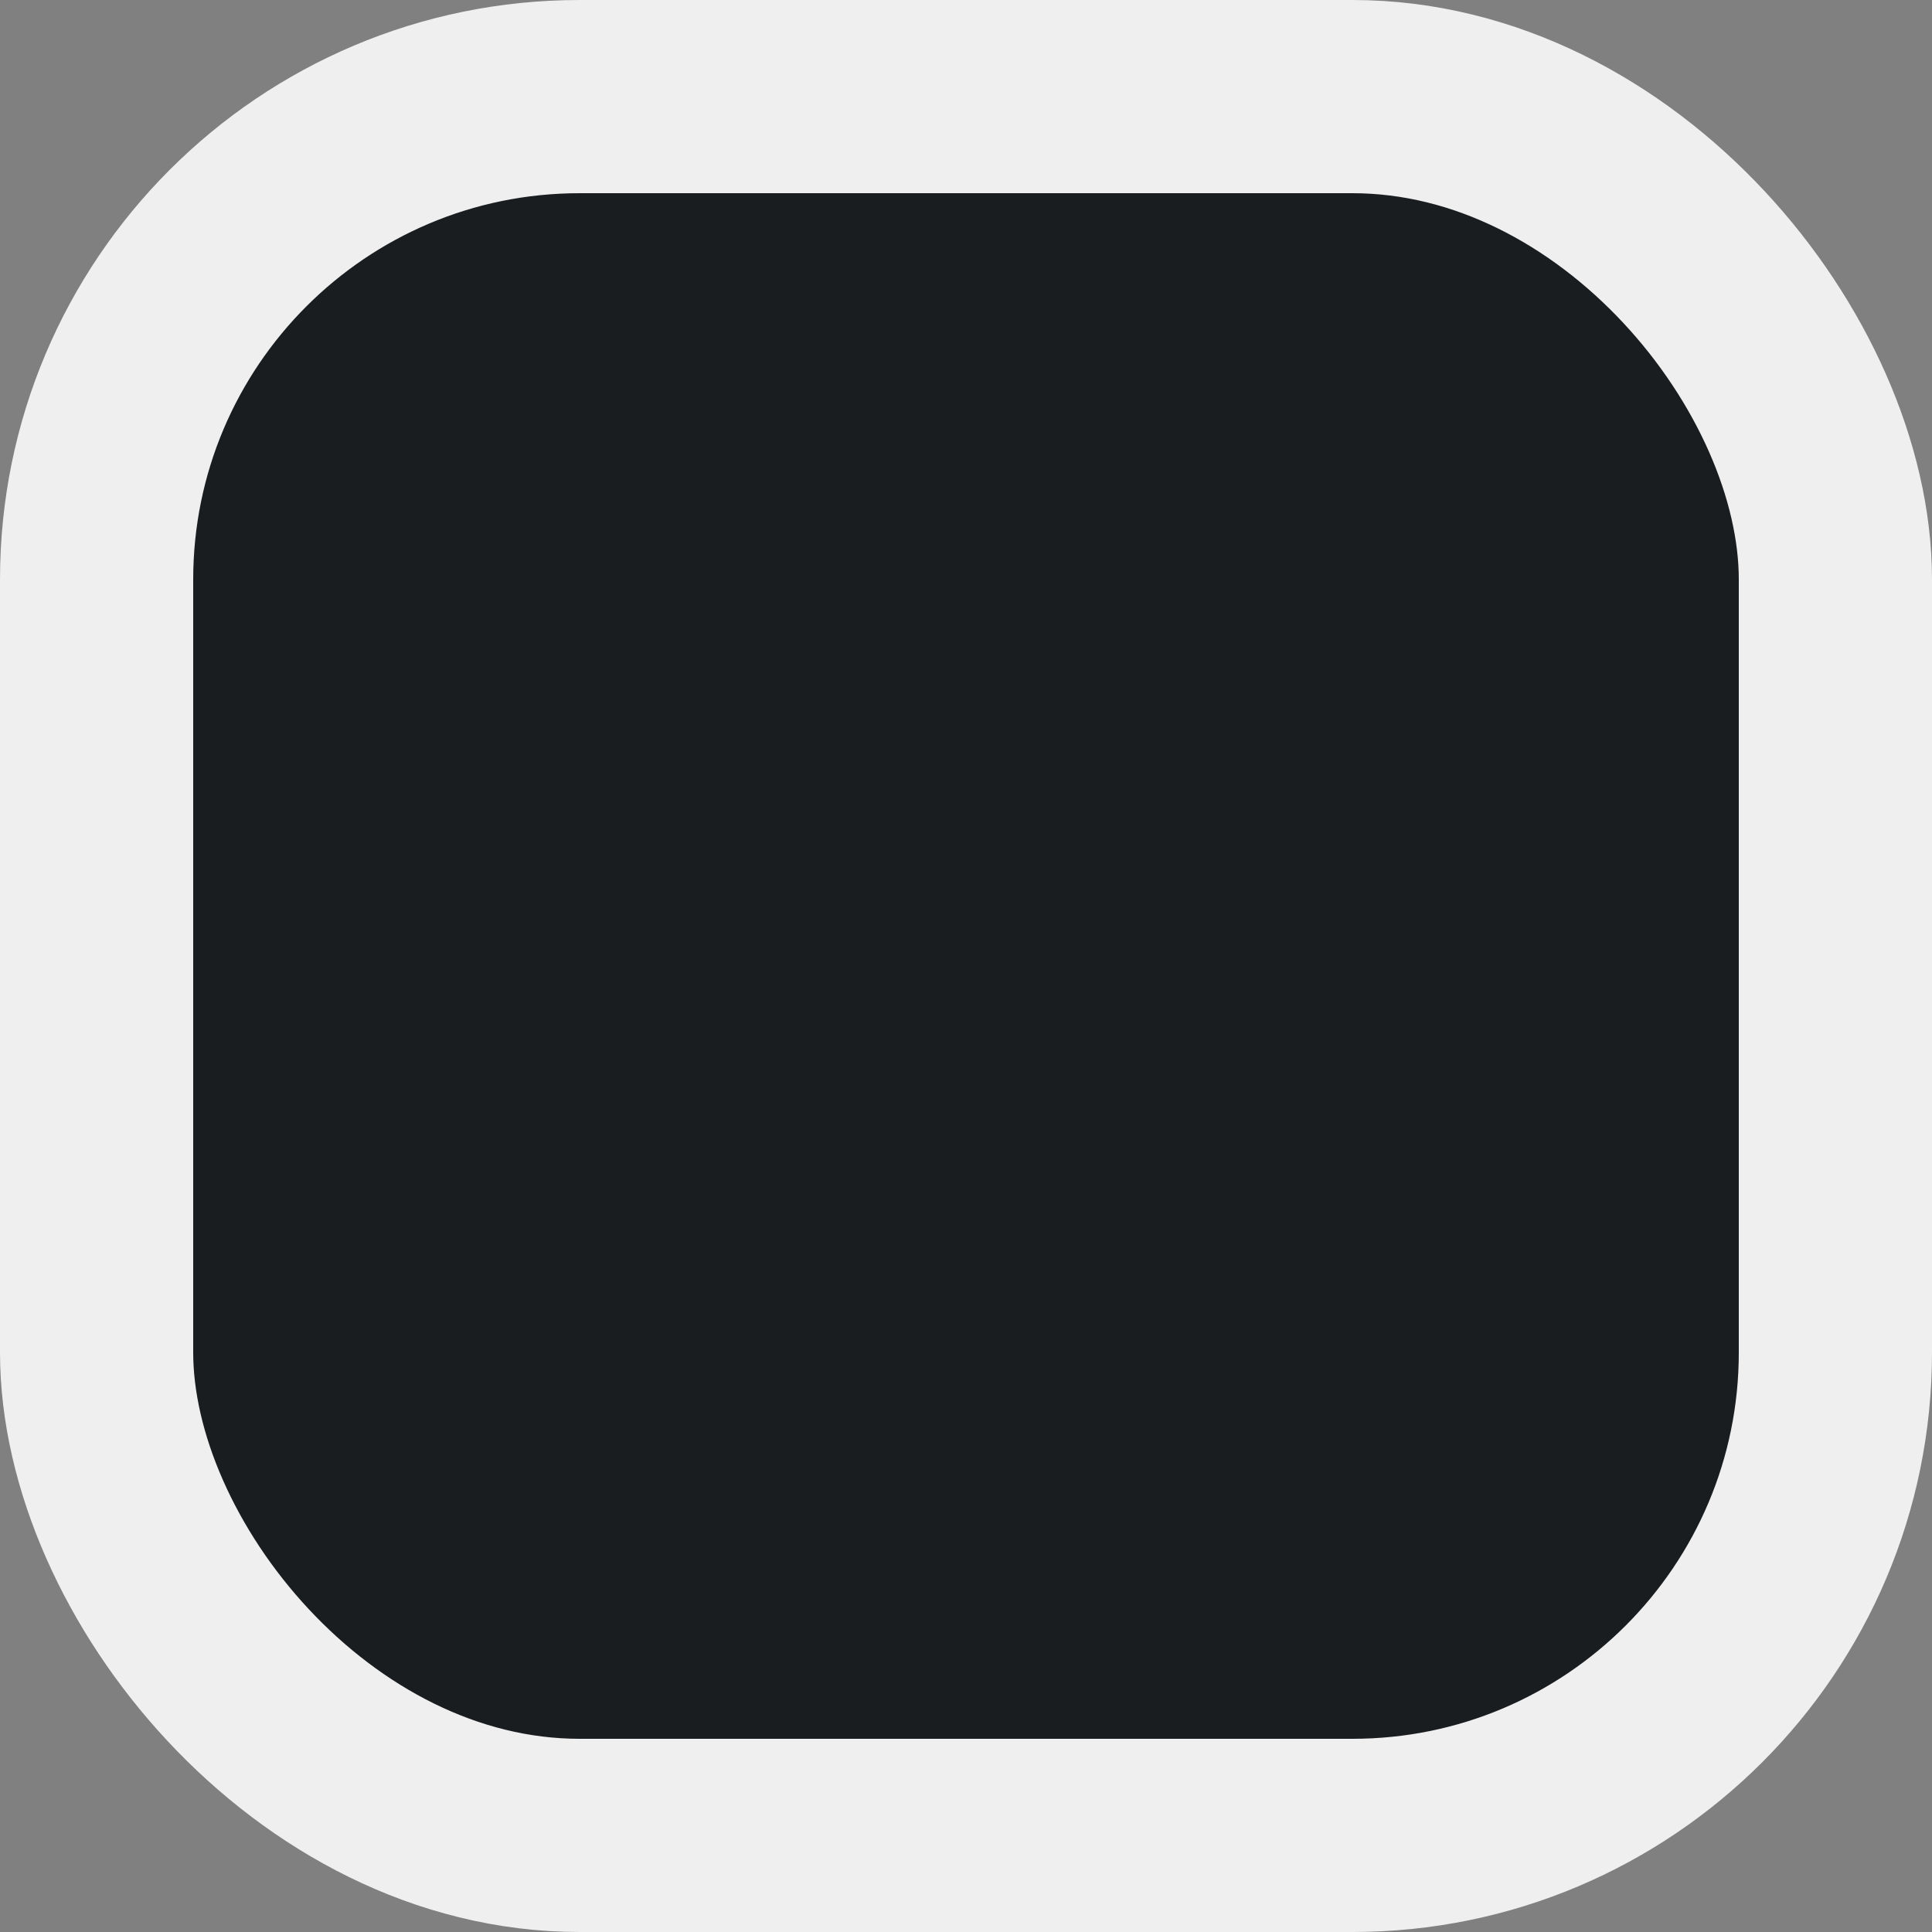 <svg width="20" height="20" viewBox="0 0 20 20" fill="none" xmlns="http://www.w3.org/2000/svg">
<rect x="0" y="0" width="20" height="20" fill="#808080" stroke="none"/>
<rect x="1" y="1" width="18" height="18" rx="5" fill="#1A1D1F"/>
<rect x="1" y="1" width="18" height="18" rx="5" stroke="#EFEFEF" stroke-width="2"/>
</svg>
